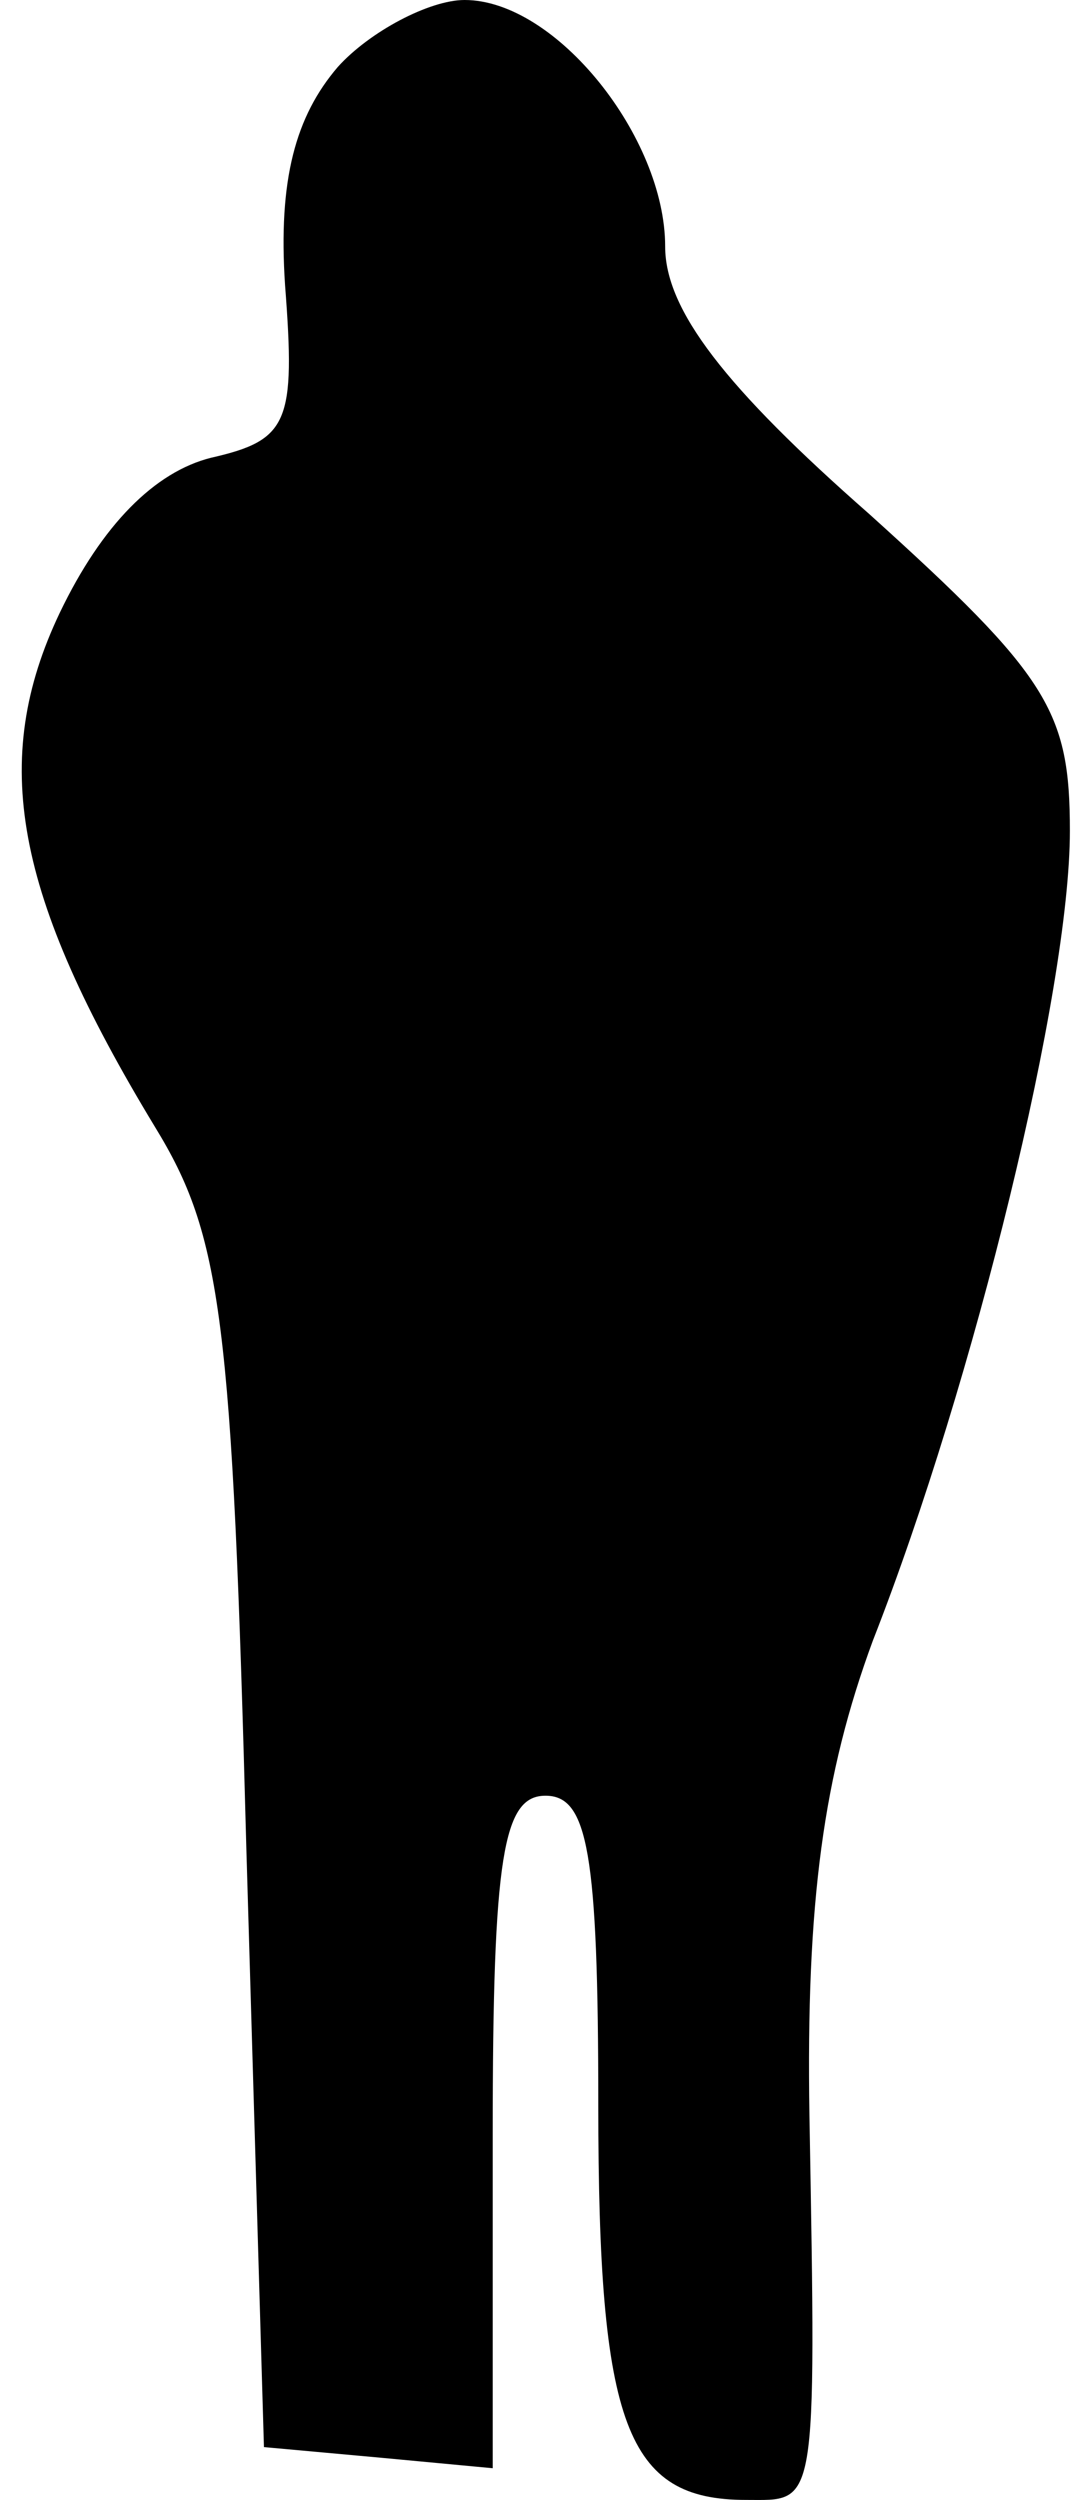 <?xml version="1.0" standalone="no"?>
<!DOCTYPE svg PUBLIC "-//W3C//DTD SVG 20010904//EN"
 "http://www.w3.org/TR/2001/REC-SVG-20010904/DTD/svg10.dtd">
<svg version="1.0" xmlns="http://www.w3.org/2000/svg"
 width="31pt" height="71pt" viewBox="0 0 31 71"
 preserveAspectRatio="xMidYMid meet">
<g transform="translate(0,71) scale(0.1,-0.1)"
fill="#000000" stroke="none">
<path fill="#000000" stroke="none" d="M96 691 c-12 -14 -17 -32 -15 -62 3
-39 1 -44 -21 -49 -16 -4 -31 -19 -43 -44 -20 -42 -13 -80 27 -146 19 -31 22
-54 26 -205 l5 -170 33 -3 32 -3 0 95 c0 79 3 96 15 96 12 0 15 -16 15 -88 0
-91 8 -112 42 -112 20 0 20 -4 18 109 -1 61 4 97 18 135 29 74 56 185 56 230
0 34 -6 44 -57 90 -41 36 -58 58 -58 76 0 31 -31 70 -57 70 -10 0 -27 -9 -36
-19z"/>
</g>
</svg>
